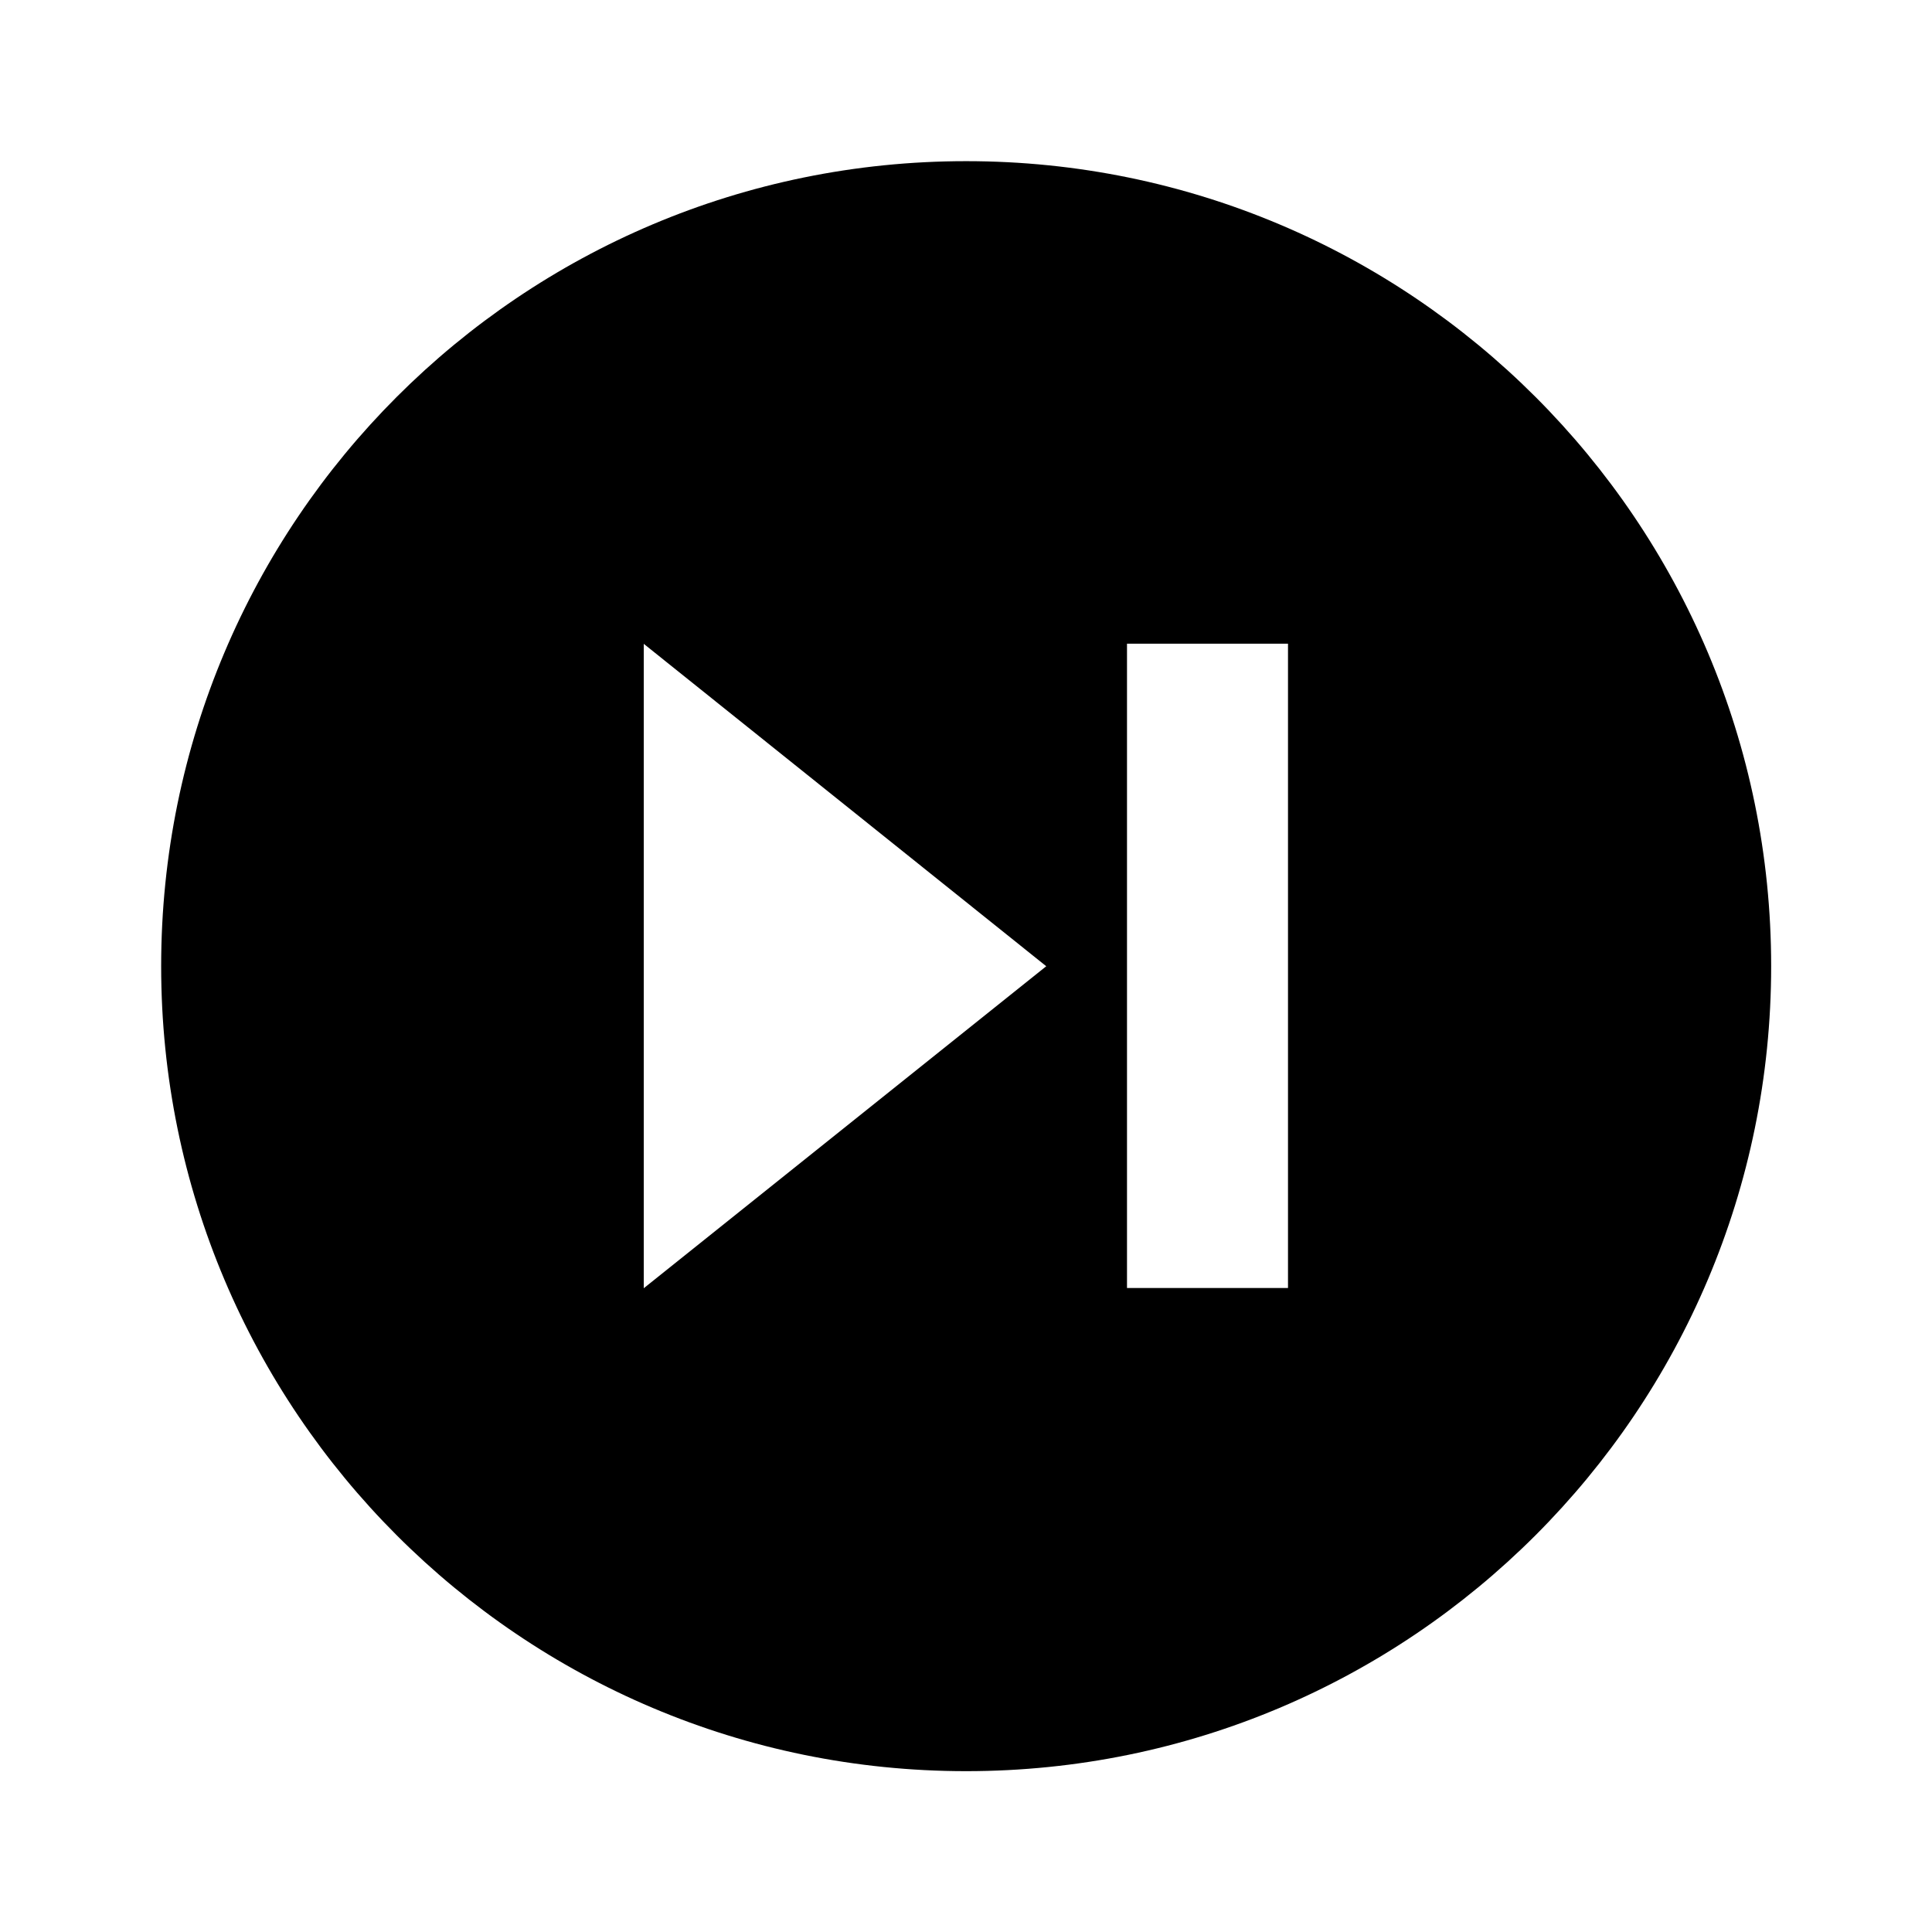 <svg xmlns="http://www.w3.org/2000/svg" baseProfile="full" viewBox="0 0 24.00 24.00"><path d="M12.002 2.002c-5.527 0-10 4.473-10 10 0 5.523 4.473 10 10 10 5.523 0 10-4.477 10-10 0-5.527-4.477-10-10-10zM7.997 7.998l5 4.005-5 4M14 7.996H16v8.004H14"/></svg>